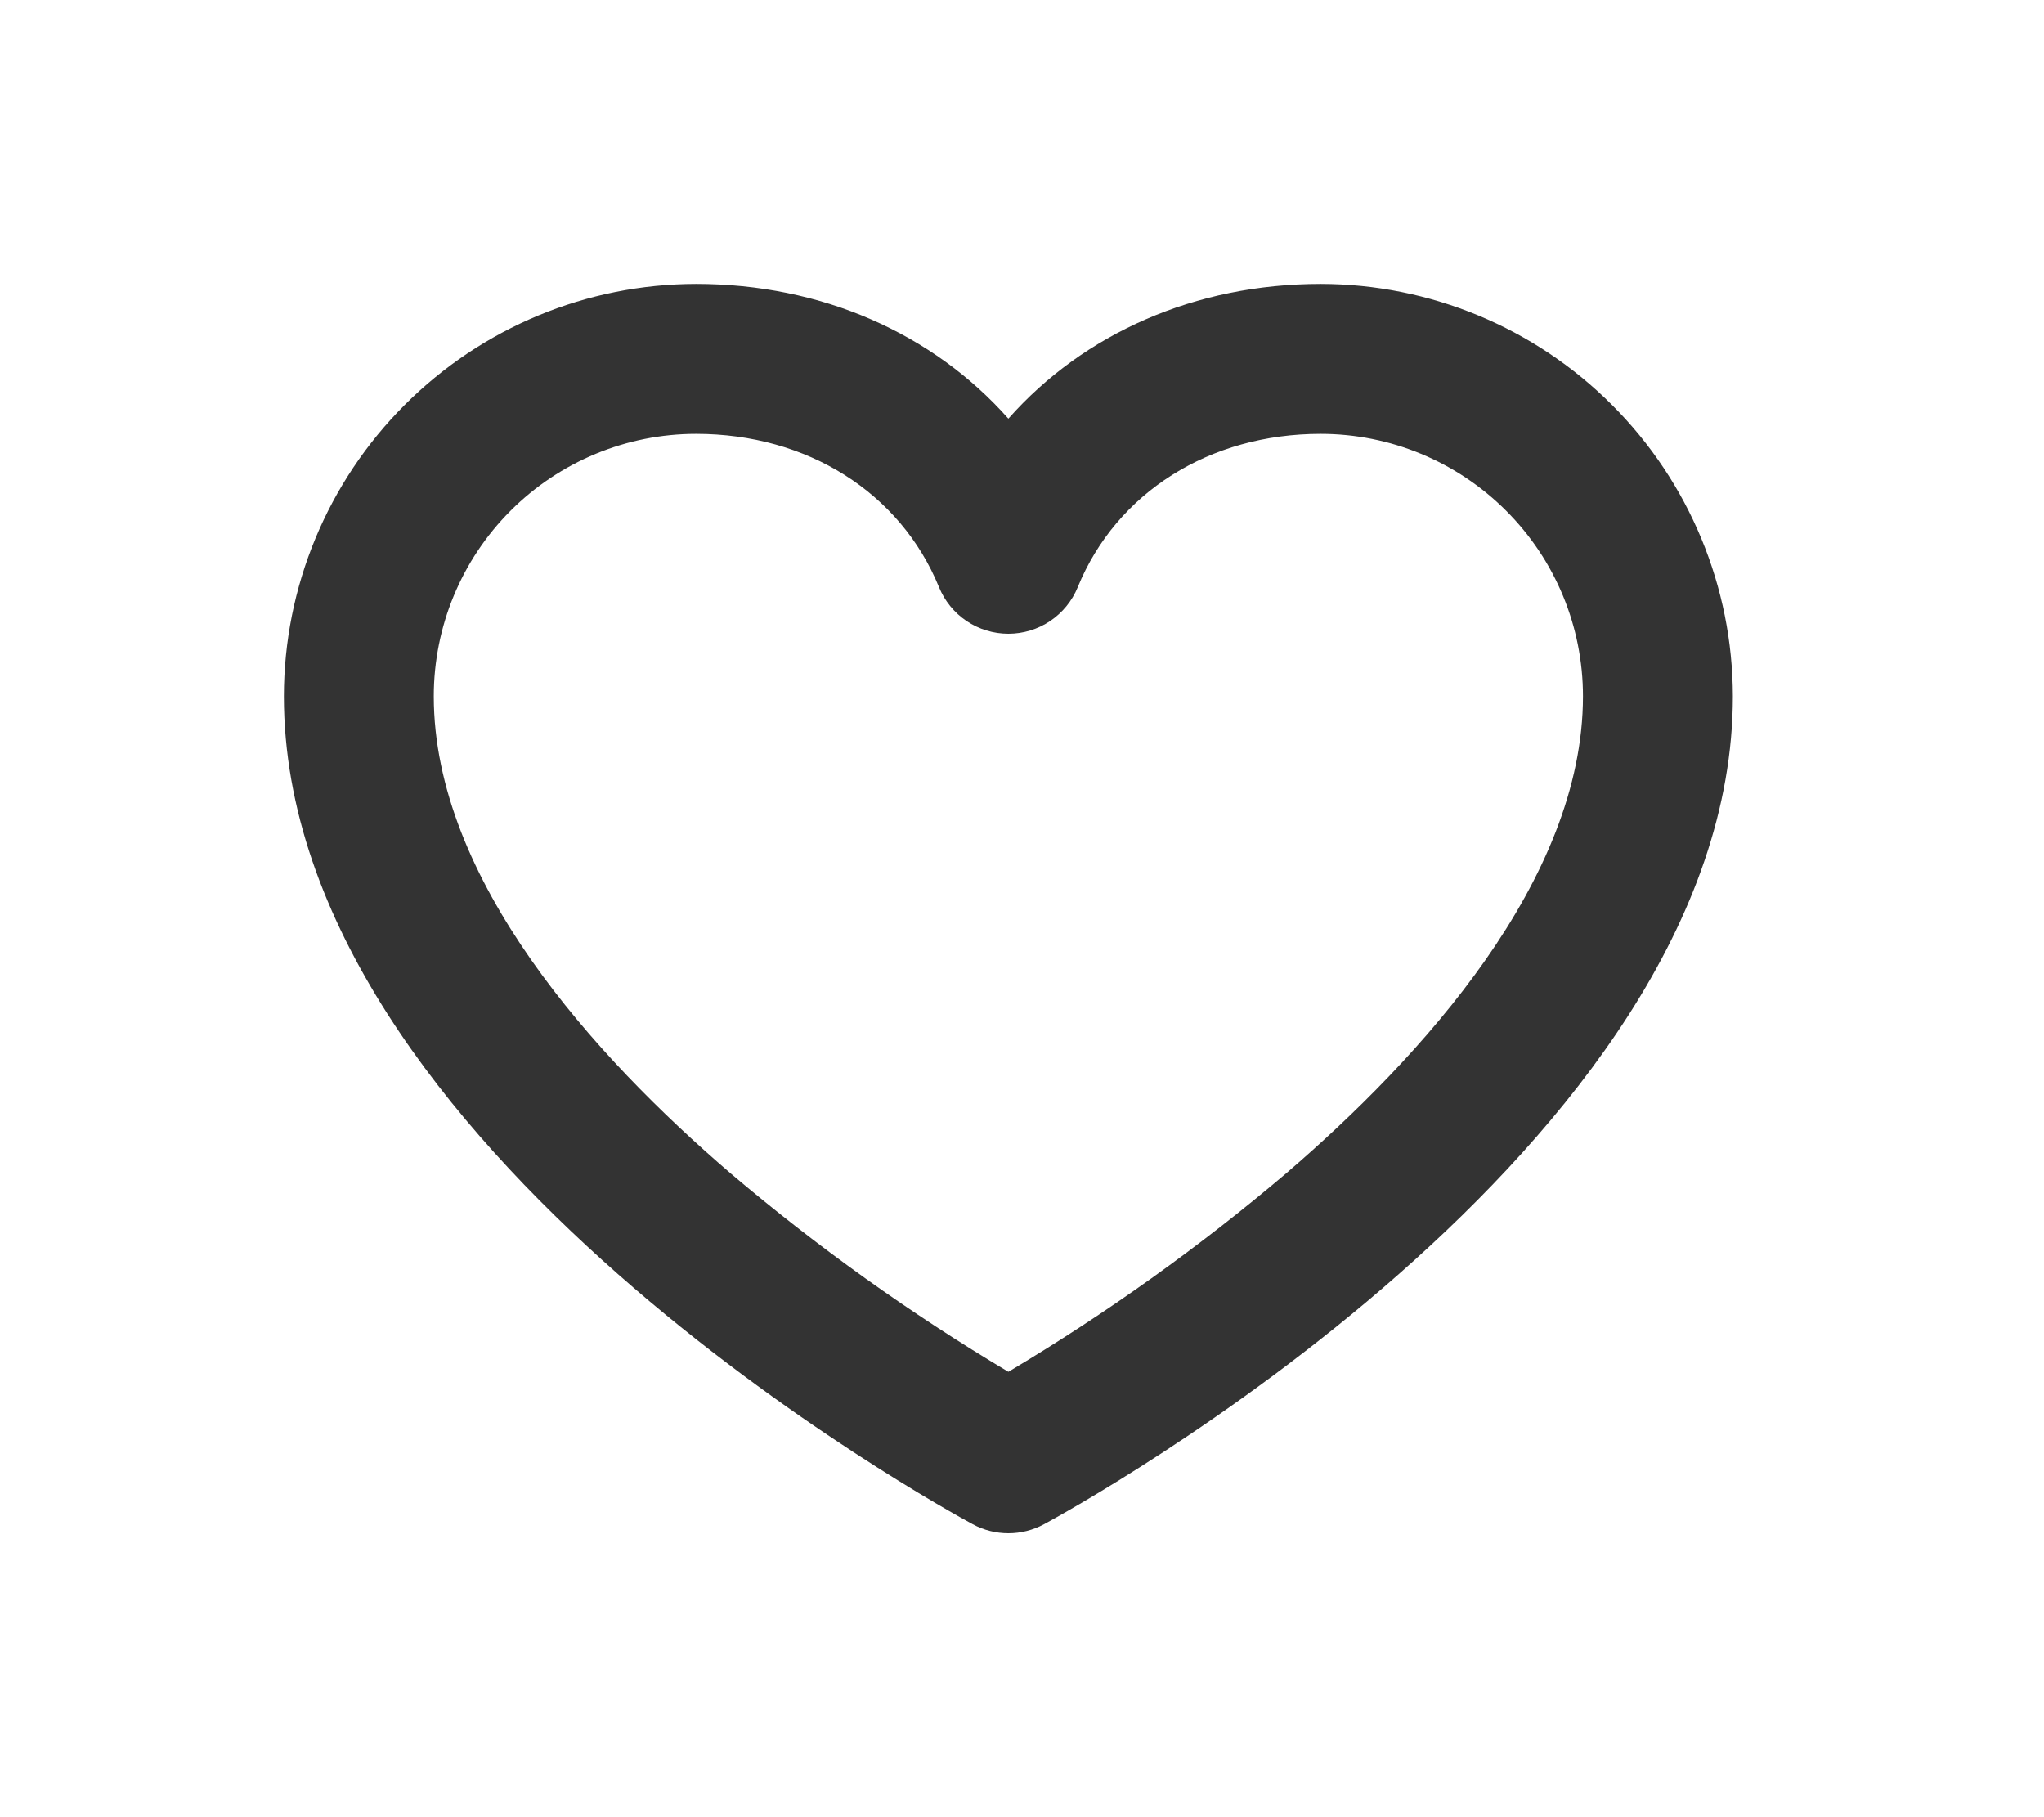 <svg width="36" height="32" viewBox="0 0 36 32" fill="none" xmlns="http://www.w3.org/2000/svg">
<path d="M23.26 5C21.05 5 19.088 5.872 17.76 7.372C16.431 5.872 14.47 5 12.26 5C10.335 5.002 8.49 5.768 7.129 7.129C5.768 8.49 5.002 10.335 5 12.26C5 20.217 16.639 26.575 17.134 26.842C17.326 26.946 17.541 27 17.76 27C17.978 27 18.193 26.946 18.386 26.842C18.881 26.575 30.52 20.217 30.52 12.26C30.517 10.335 29.752 8.49 28.39 7.129C27.03 5.768 25.184 5.002 23.26 5ZM22.656 20.659C21.124 21.959 19.486 23.129 17.76 24.157C16.033 23.129 14.396 21.959 12.864 20.659C10.48 18.614 7.64 15.496 7.64 12.26C7.64 11.035 8.127 9.859 8.993 8.993C9.859 8.127 11.035 7.64 12.26 7.64C14.218 7.64 15.857 8.674 16.538 10.339C16.637 10.582 16.806 10.79 17.024 10.936C17.241 11.082 17.497 11.16 17.76 11.16C18.022 11.16 18.278 11.082 18.496 10.936C18.713 10.79 18.883 10.582 18.982 10.339C19.663 8.674 21.302 7.64 23.26 7.64C24.485 7.64 25.66 8.127 26.526 8.993C27.393 9.859 27.88 11.035 27.88 12.26C27.88 15.496 25.039 18.614 22.656 20.659Z" fill="#333333"/>
</svg>
